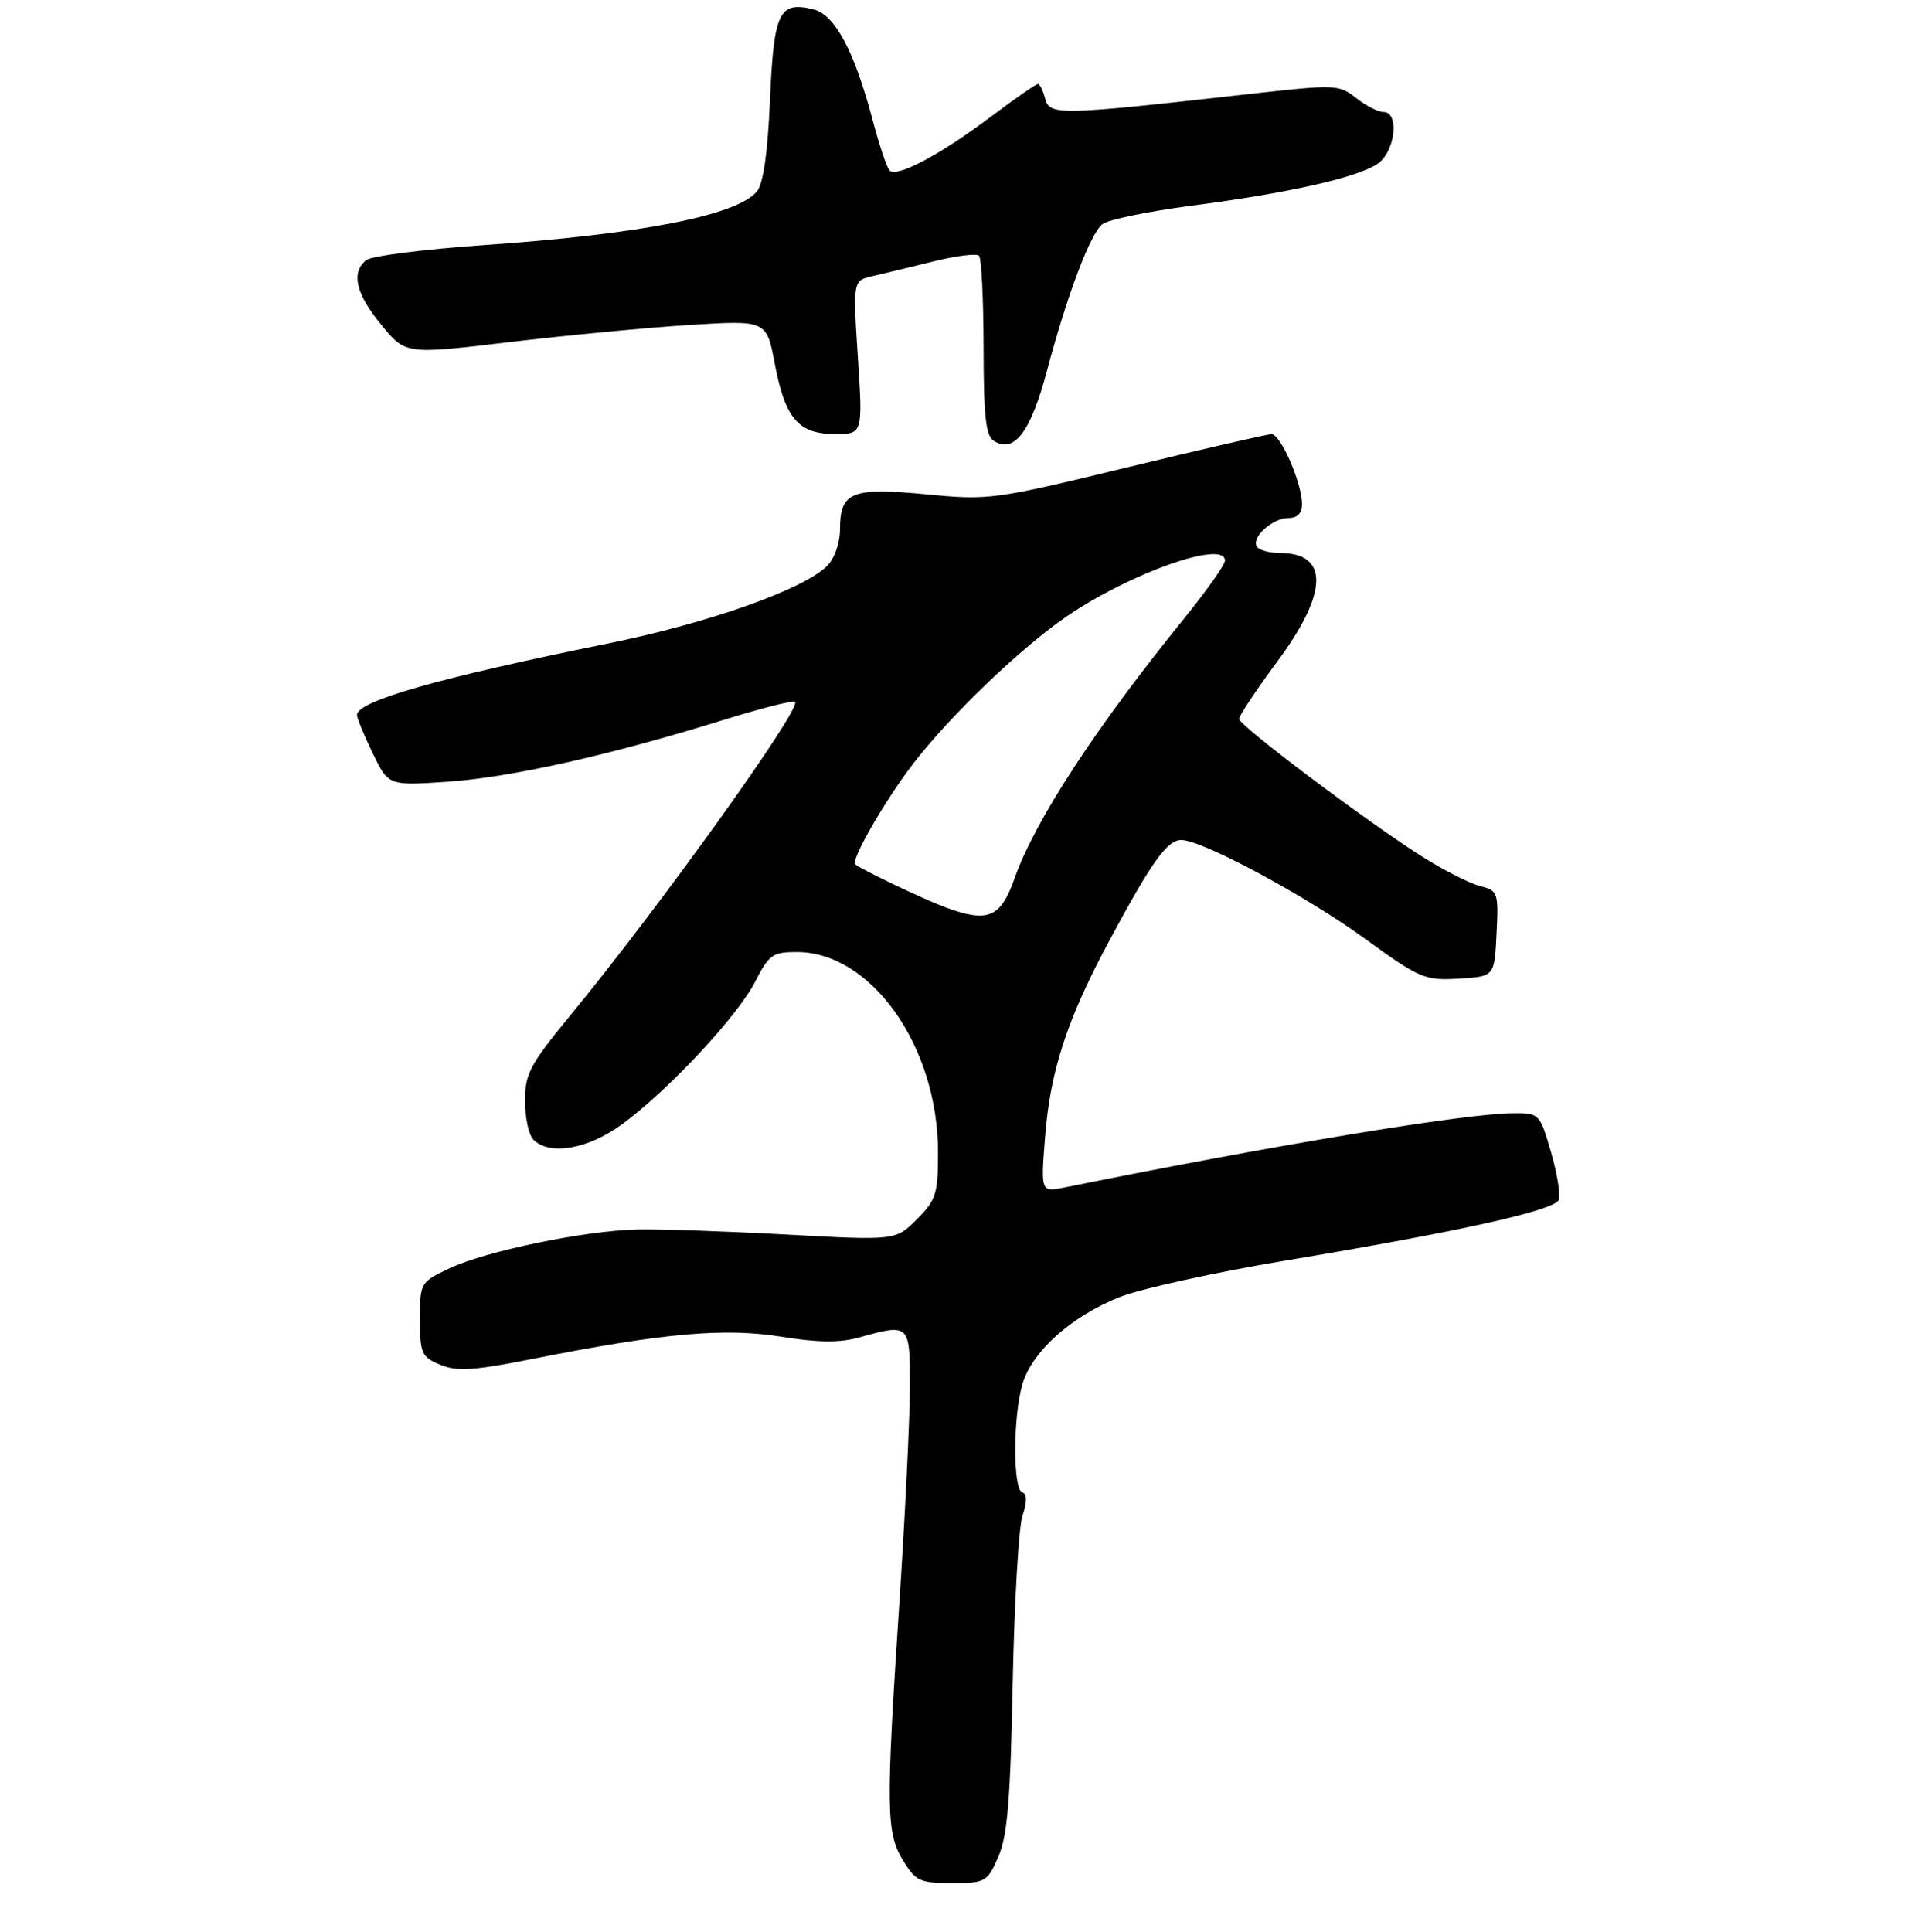 <?xml version="1.0" encoding="UTF-8" standalone="no"?>
<!DOCTYPE svg PUBLIC "-//W3C//DTD SVG 1.1//EN" "http://www.w3.org/Graphics/SVG/1.1/DTD/svg11.dtd" >
<svg xmlns="http://www.w3.org/2000/svg" xmlns:xlink="http://www.w3.org/1999/xlink" version="1.1" viewBox="0 0 275 276">
 <g >
 <path fill="currentColor"
d=" M 142.62 265.25 C 143.92 262.28 144.35 257.12 144.67 240.50 C 144.90 228.95 145.53 218.15 146.07 216.51 C 146.74 214.49 146.73 213.41 146.03 213.18 C 144.71 212.74 144.70 202.61 146.03 197.85 C 147.33 193.14 153.04 188.01 160.02 185.26 C 163.03 184.08 173.60 181.76 183.50 180.10 C 208.61 175.91 222.10 172.91 222.68 171.40 C 222.95 170.69 222.45 167.61 221.56 164.55 C 219.97 159.09 219.88 159.00 216.22 159.02 C 209.37 159.05 182.07 163.57 152.09 169.63 C 148.68 170.31 148.68 170.31 149.30 162.41 C 150.04 152.89 152.48 145.48 158.64 134.06 C 164.58 123.03 166.76 120.00 168.75 120.00 C 171.72 120.00 186.43 127.89 194.88 134.02 C 202.85 139.80 203.51 140.08 208.38 139.80 C 213.50 139.50 213.50 139.50 213.79 133.37 C 214.08 127.46 213.99 127.22 211.42 126.57 C 209.95 126.20 206.21 124.30 203.12 122.34 C 195.24 117.36 177.04 103.66 177.02 102.70 C 177.01 102.25 179.47 98.55 182.50 94.46 C 189.75 84.65 189.88 79.00 182.86 79.00 C 181.35 79.00 179.86 78.59 179.55 78.08 C 178.73 76.76 181.79 74.00 184.07 74.00 C 185.33 74.00 186.00 73.31 186.00 72.02 C 186.00 69.02 182.94 62.00 181.64 62.02 C 181.01 62.03 171.72 64.17 161.00 66.77 C 141.95 71.39 141.29 71.48 132.27 70.61 C 121.64 69.60 120.00 70.27 120.00 75.62 C 120.00 77.57 119.22 79.78 118.16 80.84 C 114.79 84.21 101.14 89.04 86.68 91.96 C 62.66 96.83 51.00 100.15 51.00 102.13 C 51.00 102.58 52.01 105.04 53.25 107.60 C 55.50 112.25 55.50 112.25 64.00 111.67 C 73.03 111.04 87.10 107.89 103.27 102.87 C 108.70 101.18 113.34 100.00 113.58 100.25 C 114.55 101.21 94.26 129.51 81.34 145.22 C 75.71 152.06 75.00 153.42 75.00 157.27 C 75.00 159.65 75.54 162.14 76.20 162.80 C 78.52 165.12 84.00 164.17 88.87 160.60 C 95.52 155.71 105.37 145.16 107.88 140.23 C 109.85 136.38 110.38 136.00 113.82 136.00 C 124.48 136.00 134.00 149.50 134.00 164.61 C 134.00 170.56 133.73 171.43 130.97 174.18 C 127.95 177.21 127.95 177.21 112.22 176.35 C 103.58 175.88 94.03 175.56 91.00 175.63 C 83.50 175.81 69.42 178.72 64.25 181.17 C 60.04 183.16 60.00 183.23 60.00 188.47 C 60.00 193.36 60.22 193.85 62.90 194.96 C 65.30 195.95 67.64 195.80 76.15 194.11 C 94.70 190.43 103.51 189.65 111.59 190.95 C 116.84 191.80 119.95 191.83 122.69 191.07 C 130.00 189.04 130.00 189.05 129.98 198.25 C 129.97 202.79 129.30 216.40 128.51 228.50 C 126.53 258.39 126.58 261.80 128.99 265.75 C 130.80 268.72 131.40 269.00 135.97 269.00 C 140.79 269.00 141.03 268.86 142.62 265.25 Z  M 149.58 52.93 C 152.48 42.05 155.71 33.49 157.47 32.03 C 158.23 31.39 163.95 30.21 170.18 29.39 C 184.01 27.59 193.73 25.41 196.74 23.44 C 199.30 21.76 200.00 16.00 197.63 16.00 C 196.88 16.00 195.13 15.10 193.73 14.00 C 191.26 12.06 190.82 12.04 178.34 13.44 C 151.36 16.48 149.95 16.51 149.32 14.12 C 149.02 12.96 148.54 12.00 148.27 12.00 C 148.00 12.00 145.02 14.07 141.66 16.59 C 134.28 22.15 128.02 25.46 127.05 24.33 C 126.66 23.87 125.56 20.58 124.62 17.00 C 122.04 7.29 119.27 2.11 116.25 1.35 C 111.31 0.11 110.54 1.68 110.00 14.21 C 109.67 21.88 109.04 26.26 108.12 27.36 C 105.28 30.77 91.53 33.46 69.05 35.02 C 60.55 35.61 53.01 36.57 52.30 37.17 C 50.12 38.97 50.83 41.95 54.47 46.40 C 57.95 50.64 57.95 50.64 72.72 48.88 C 80.85 47.91 92.45 46.80 98.50 46.42 C 109.50 45.74 109.50 45.74 110.68 51.96 C 112.16 59.79 114.06 62.00 119.28 62.00 C 123.26 62.00 123.26 62.00 122.55 51.04 C 121.84 40.08 121.84 40.08 124.67 39.44 C 126.23 39.08 130.14 38.14 133.36 37.34 C 136.58 36.54 139.51 36.18 139.86 36.53 C 140.21 36.88 140.50 42.77 140.51 49.63 C 140.52 59.56 140.82 62.27 142.00 63.00 C 144.91 64.80 147.25 61.70 149.58 52.93 Z  M 134.95 129.57 C 131.77 128.38 123.00 124.19 122.18 123.47 C 121.50 122.88 126.48 114.25 130.52 109.00 C 135.80 102.16 145.93 92.46 152.42 88.03 C 161.49 81.84 175.00 77.08 175.00 80.08 C 175.00 80.67 172.38 84.38 169.18 88.33 C 156.56 103.88 147.84 117.24 144.93 125.50 C 142.94 131.13 141.11 131.88 134.95 129.57 Z "/>
</g>
</svg>